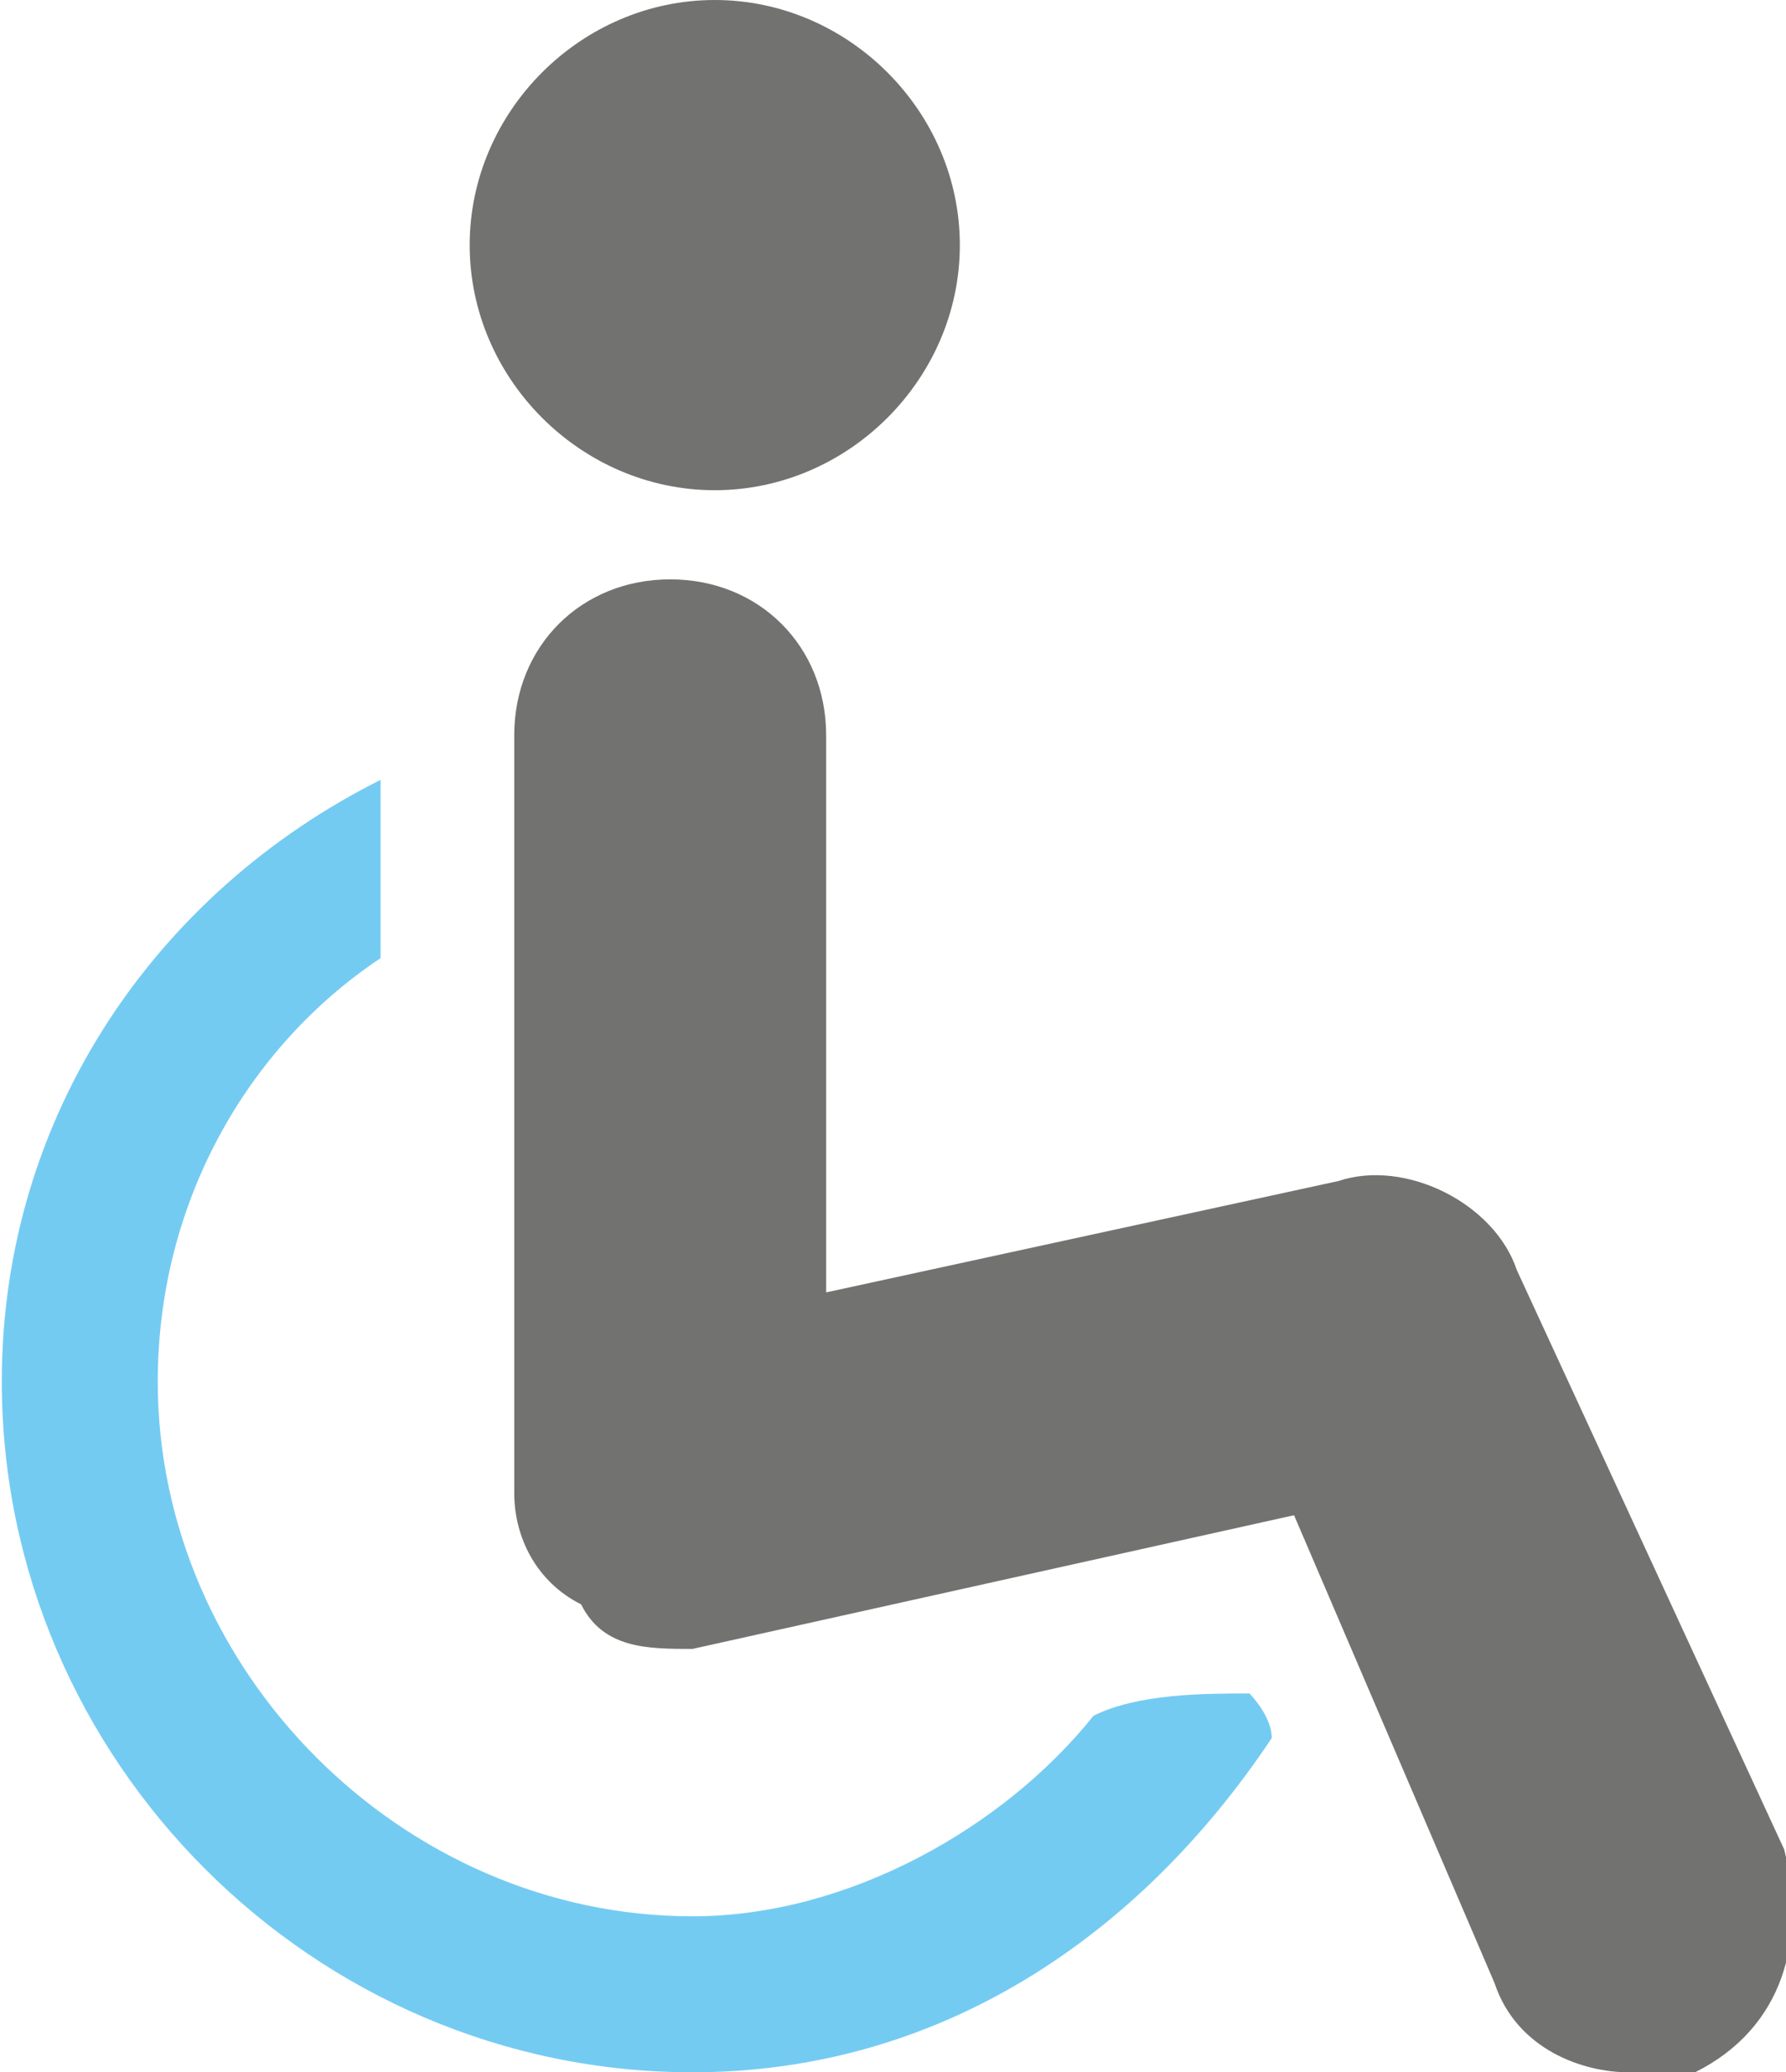 <?xml version="1.0" encoding="UTF-8"?>
<!DOCTYPE svg PUBLIC "-//W3C//DTD SVG 1.1//EN" "http://www.w3.org/Graphics/SVG/1.1/DTD/svg11.dtd">
<!-- Creator: CorelDRAW X8 -->
<svg xmlns="http://www.w3.org/2000/svg" xml:space="preserve" width="0.743in" height="0.862in" version="1.1" style="shape-rendering:geometricPrecision; text-rendering:geometricPrecision; image-rendering:optimizeQuality; fill-rule:evenodd; clip-rule:evenodd"
viewBox="0 0 80 93"
 xmlns:xlink="http://www.w3.org/1999/xlink">
 <defs>
  <style type="text/css">
   <![CDATA[
    .fil1 {fill:#74CBF2;fill-rule:nonzero}
    .fil0 {fill:#727371;fill-rule:nonzero}
   ]]>
  </style>
 </defs>
 <g id="Layer_x0020_1">

  <path class="fil0" d="M80 83l0 0 -12 -26c-1,-3 -5,-5 -8,-4l-23 5 0 -25c0,-4 -3,-7 -7,-7 -4,0 -7,3 -7,7l0 34c0,2 1,4 3,5 1,2 3,2 5,2l27 -6 9 21c1,3 4,4 6,4 1,0 2,0 3,0 4,-2 5,-6 4,-10l0 0z"/>
  <path class="fil0" d="M43 11l0 0c0,-6 -5,-11 -11,-11 -6,0 -11,5 -11,11 0,6 5,11 11,11 6,0 11,-5 11,-11l0 0z"/>
  <path class="fil1" d="M49 77c2,-1 5,-1 7,-1 0,0 1,1 1,2 -6,9 -15,15 -26,15 -17,0 -31,-14 -31,-31 0,-12 7,-22 17,-27l0 8c-6,4 -10,11 -10,19 0,13 11,24 24,24 7,0 14,-4 18,-9l0 0z"/>
 </g>
</svg>
